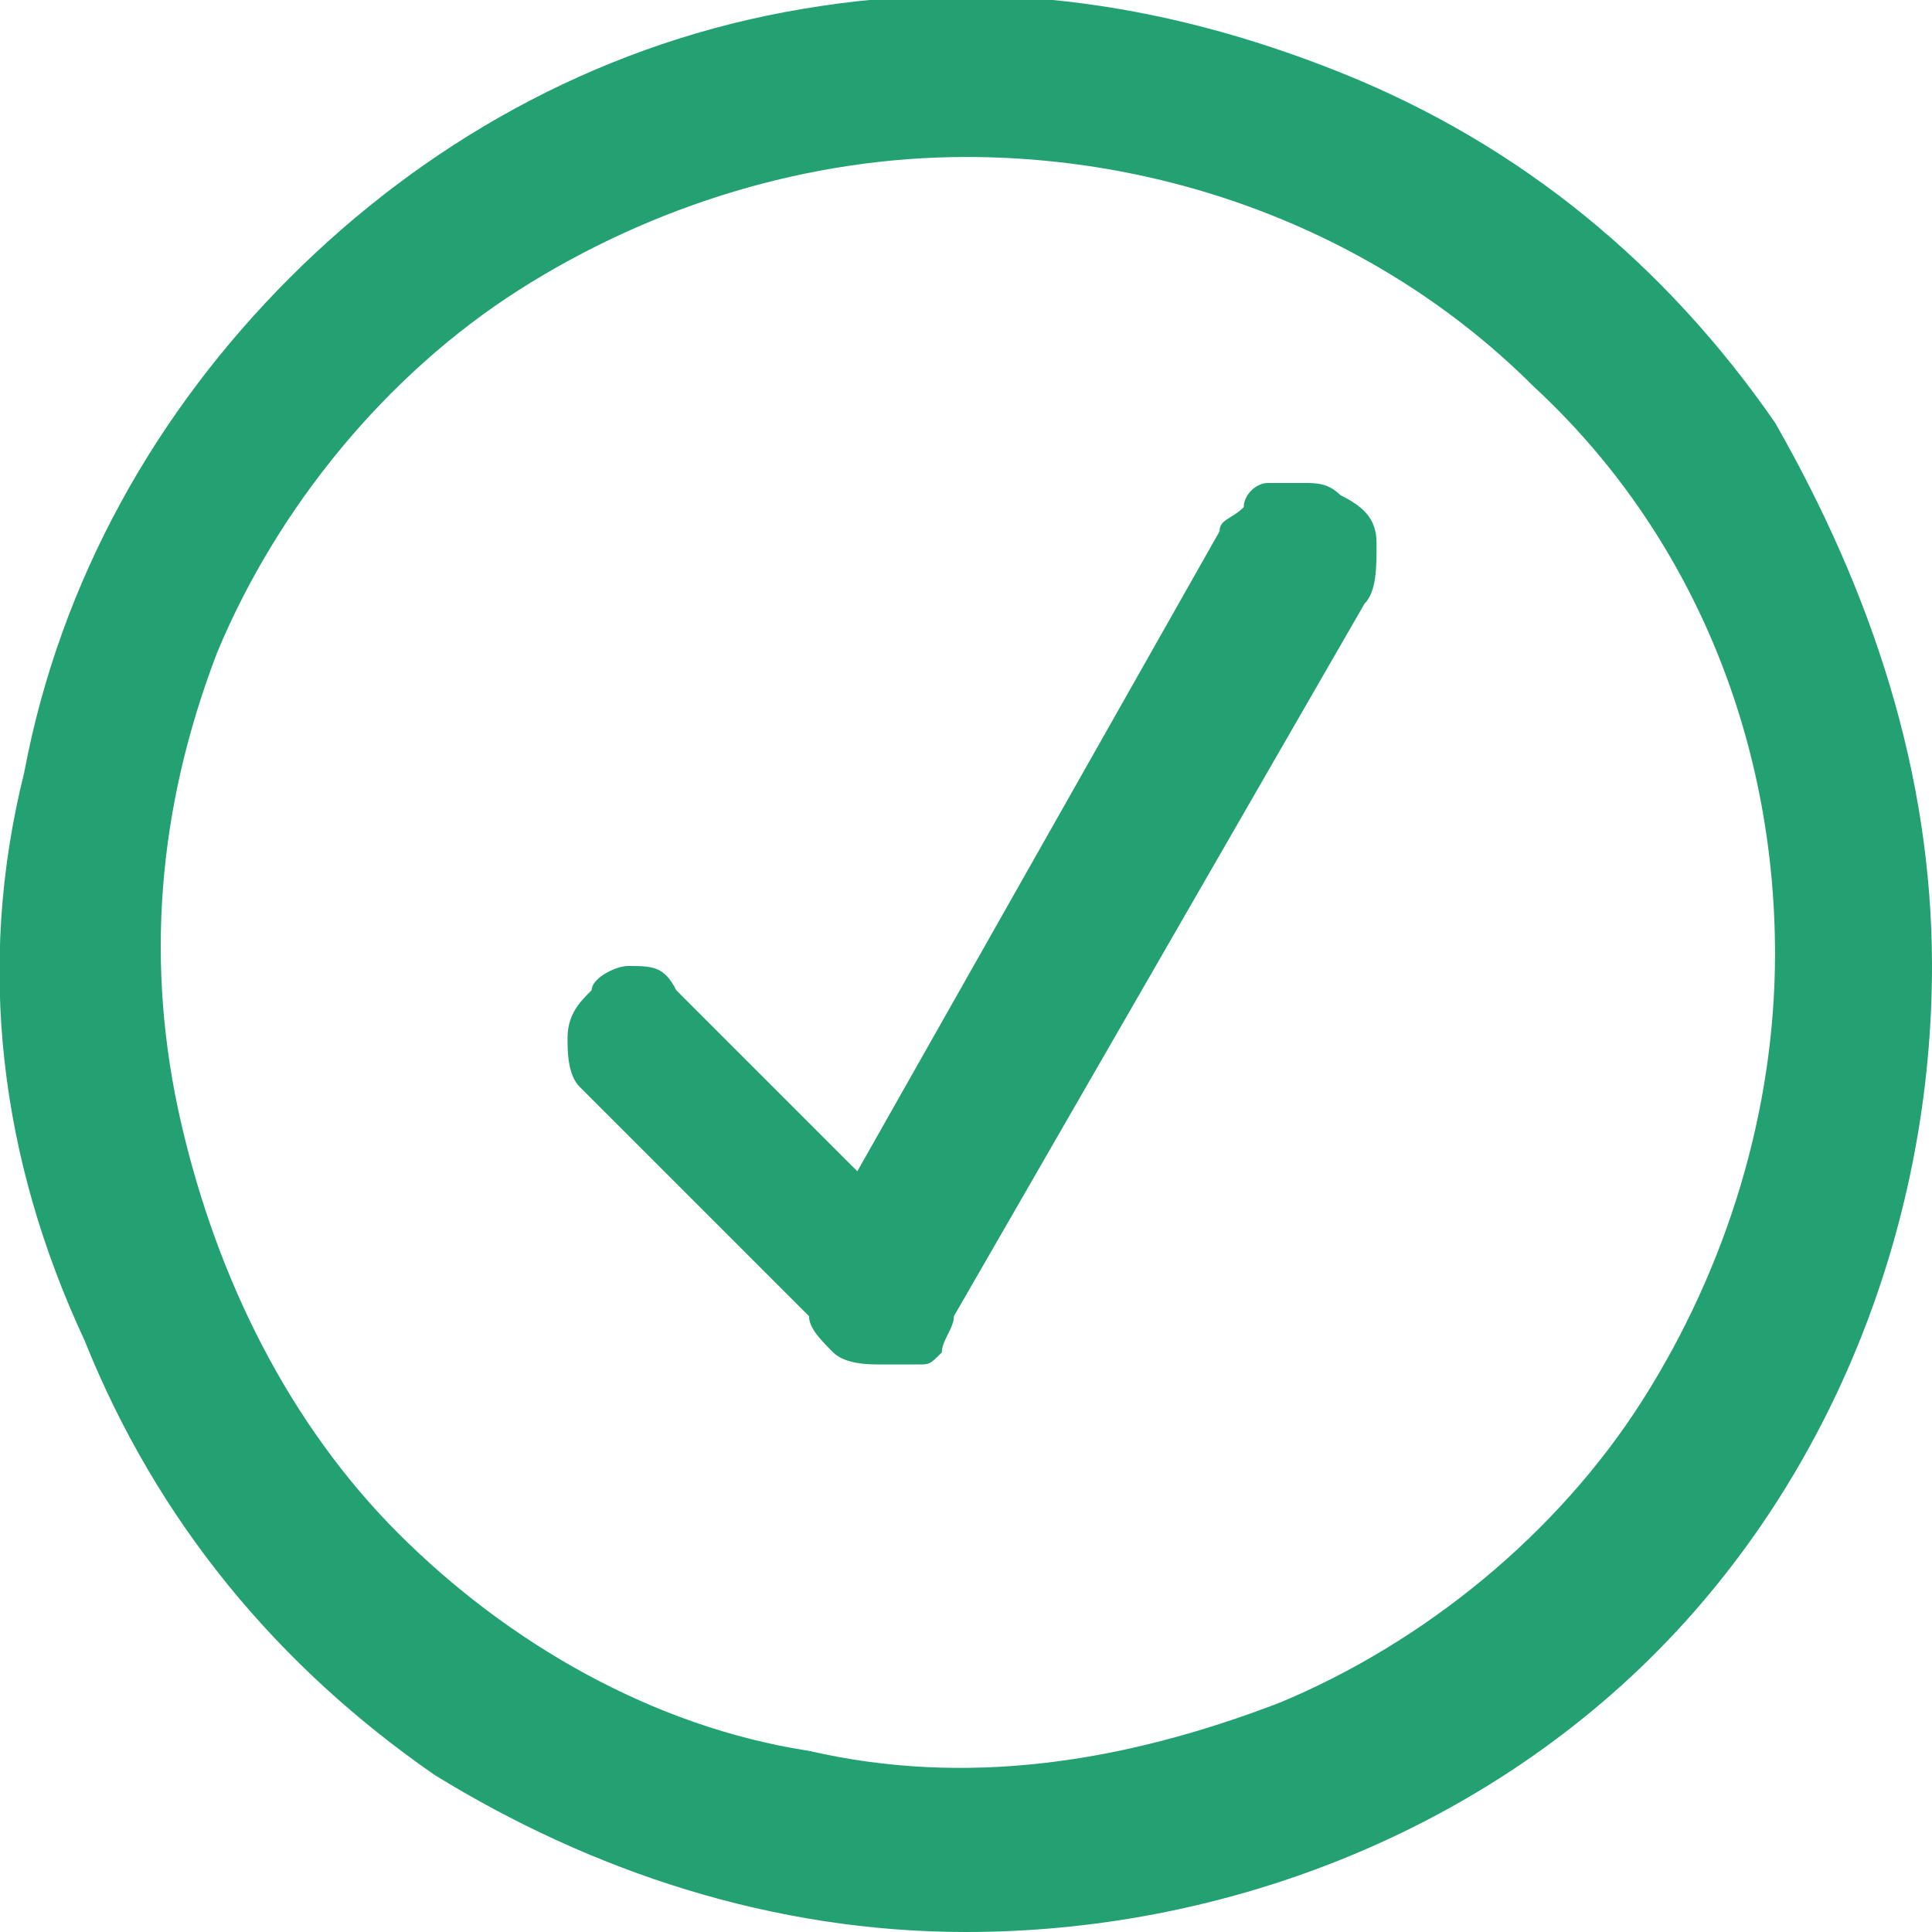 <svg enable-background="new 0 0 16 16" viewBox="0 0 16 16" xmlns="http://www.w3.org/2000/svg" xmlns:xlink="http://www.w3.org/1999/xlink"><clipPath id="a"><path d="m0 0h16v16h-16z"/></clipPath><g clip-path="url(#a)"><path d="m8 16c-1.6 0-3.1-.5-4.4-1.3-1.3-.9-2.3-2.1-2.9-3.6-.7-1.5-.9-3.1-.5-4.7.3-1.6 1.1-3 2.2-4.1s2.5-1.9 4.1-2.2 3.1-.1 4.6.5 2.7 1.6 3.6 2.9c.8 1.4 1.3 2.9 1.3 4.5 0 2.1-.8 4.2-2.3 5.7s-3.6 2.3-5.7 2.3zm0-14.7c-1.3 0-2.6.4-3.7 1.1s-2 1.8-2.5 3c-.5 1.3-.6 2.6-.3 3.9s.9 2.5 1.8 3.4 2.1 1.6 3.4 1.8c1.3.3 2.6.1 3.9-.4 1.2-.5 2.3-1.4 3-2.5s1.1-2.4 1.1-3.7c0-1.8-.7-3.5-2-4.7-1.2-1.2-2.9-1.9-4.7-1.9zm-.1 9.6c0 .1-.1.2-.1.3-.1.1-.1.1-.2.1s-.2 0-.3 0-.3 0-.4-.1-.2-.2-.2-.3l-1.9-1.9c-.1-.1-.1-.3-.1-.4 0-.2.1-.3.2-.4 0-.1.2-.2.3-.2.2 0 .3 0 .4.2l1.5 1.5 3-5.3c0-.1.1-.1.2-.2 0-.1.1-.2.2-.2h.3c.1 0 .2 0 .3.1.2.1.3.2.3.4s0 .4-.1.5z" fill="#24a172"/></g></svg>